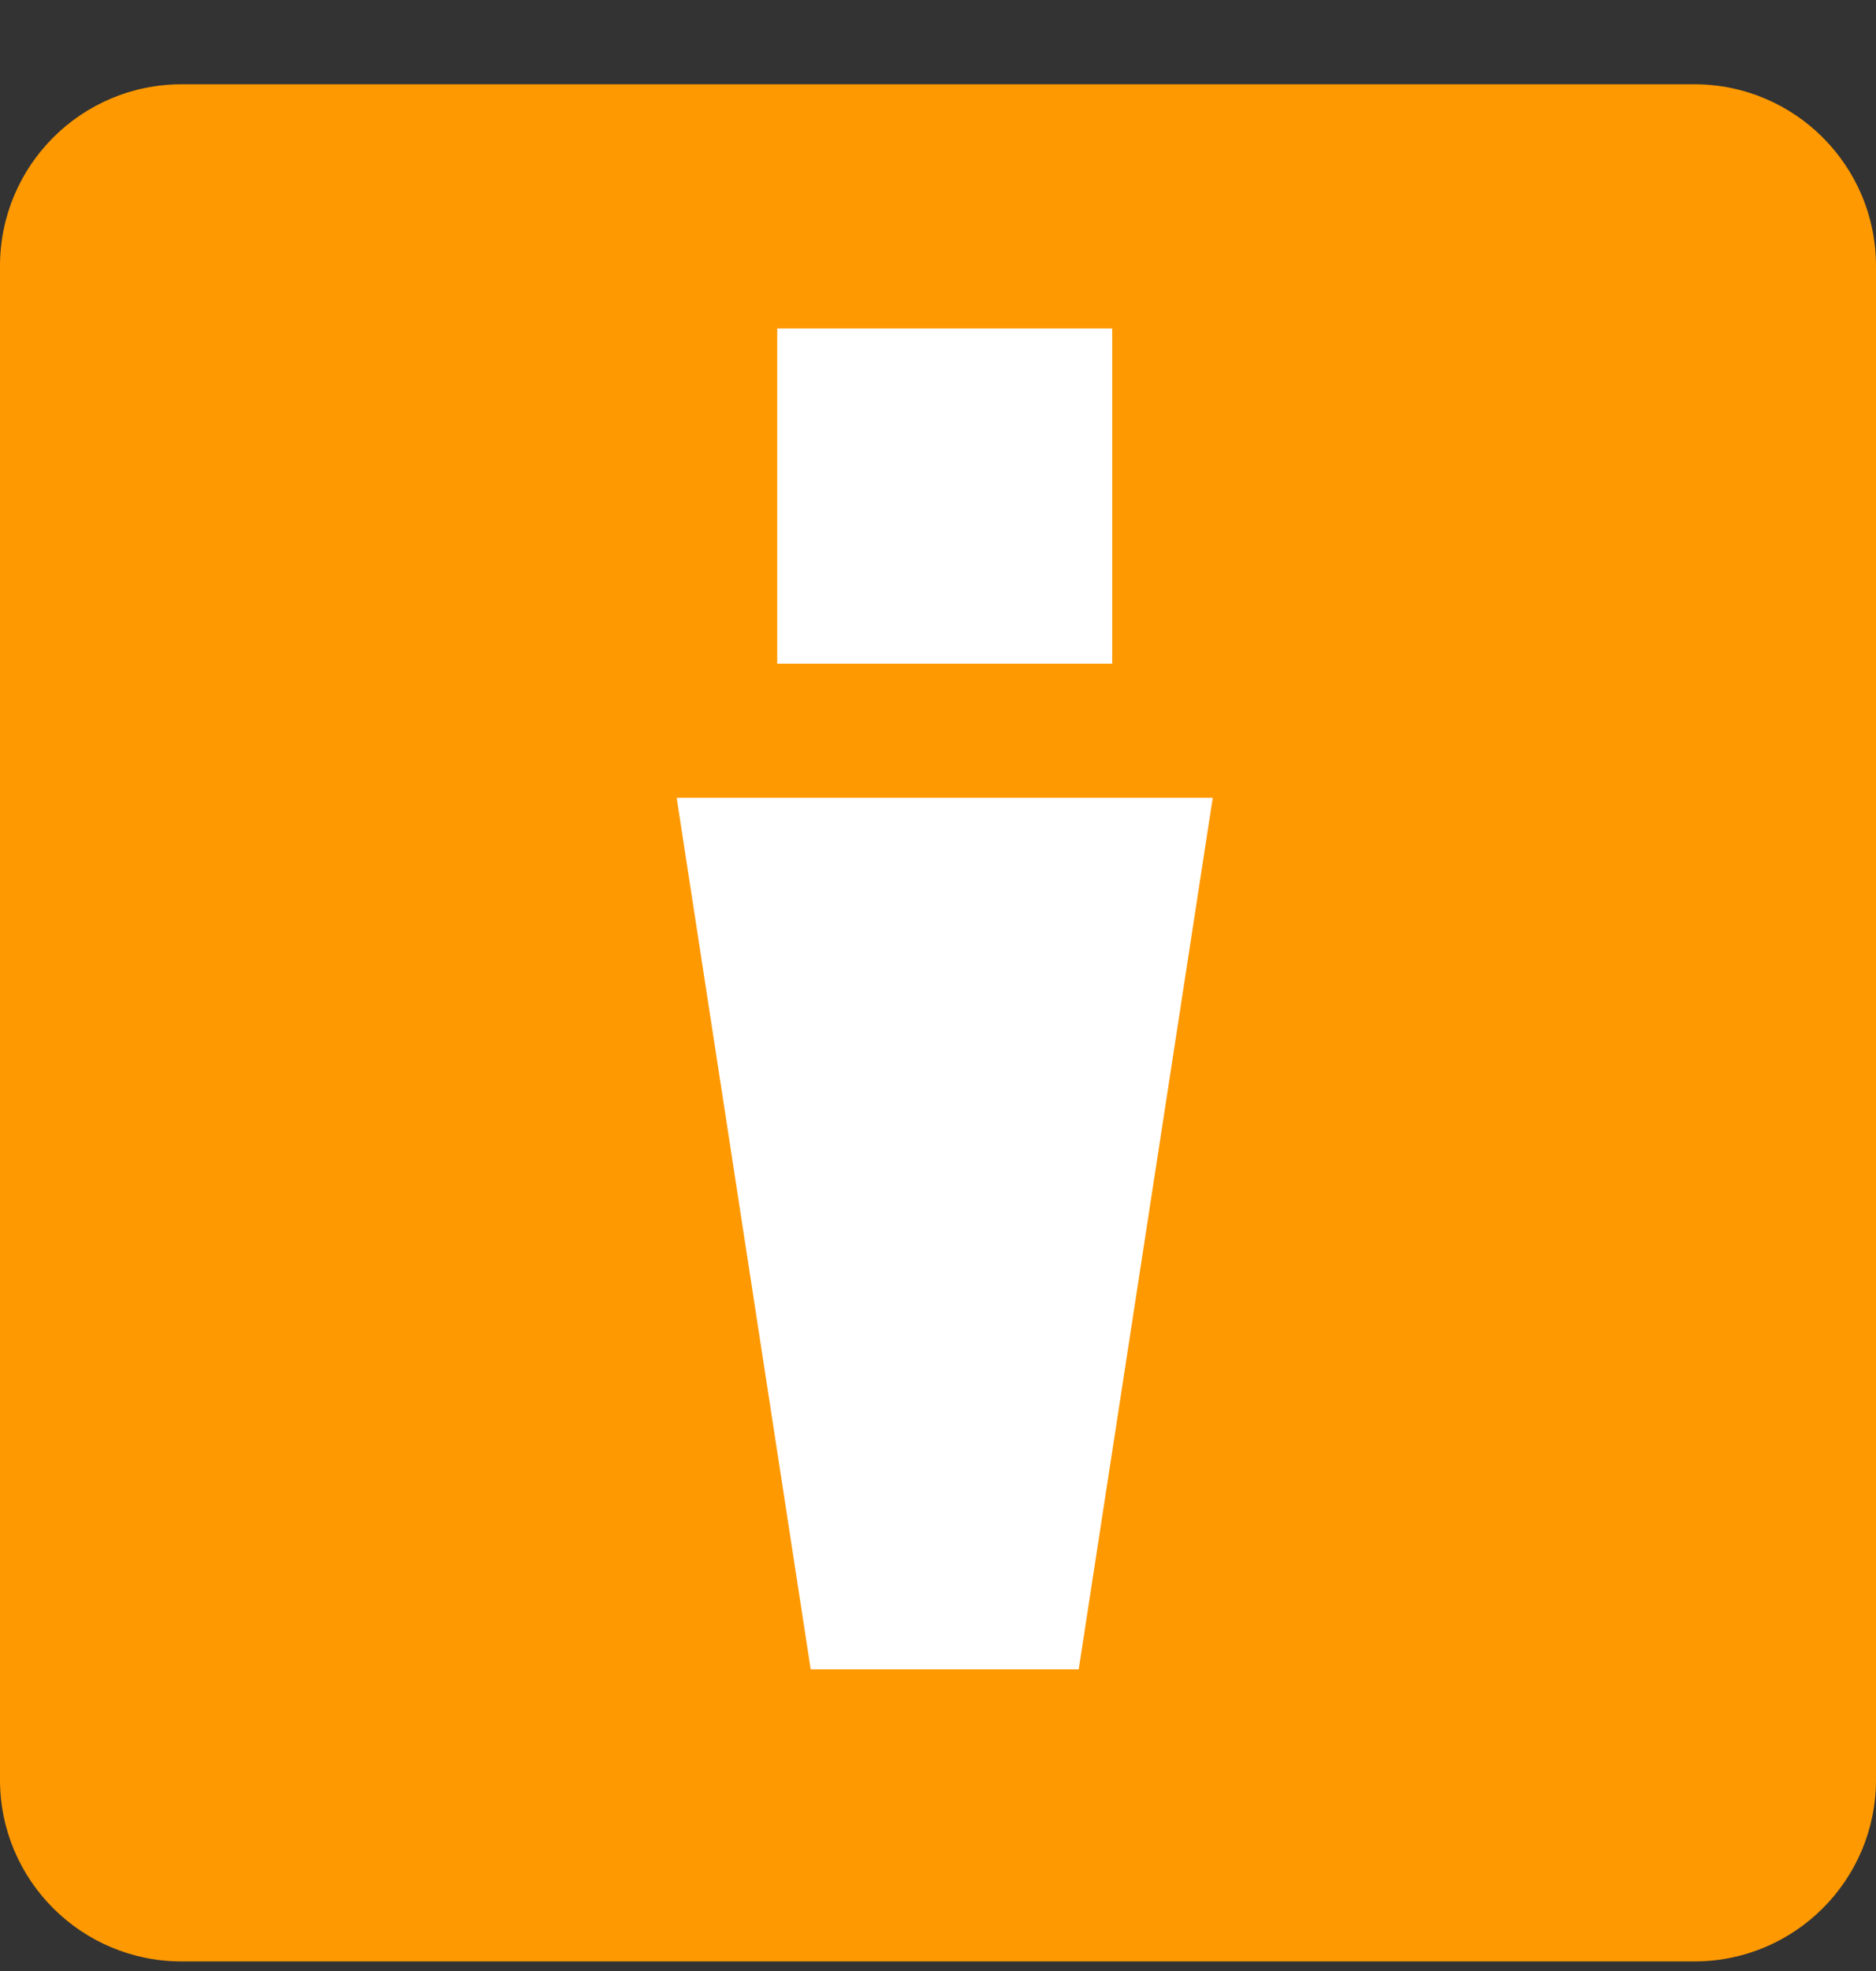 <svg width="20" height="21" viewBox="0 0 20 21" fill="none" xmlns="http://www.w3.org/2000/svg">
<rect x="0" y="0" width="20" height="21" fill="#333333" stroke="none"/>
<path d="M18.064 0.898C19.133 0.898 20 1.765 20 2.834V18.963C20 20.032 19.133 20.898 18.064 20.898H10H1.936C0.867 20.898 0 20.032 0 18.963V2.834C0 1.765 0.867 0.898 1.936 0.898H10H18.064Z" fill="#FF9901"/>
<rect width="3.571" height="3.571" transform="translate(8.286 3.5)" fill="white"/>
<g clip-path="url(#clip0_6026_32260)">
<path d="M7.214 8.5H12.929L11.5 17.786H8.643L7.214 8.5Z" fill="white"/>
</g>
<defs>
<clipPath id="clip0_6026_32260">
<rect width="7.143" height="10" fill="white" transform="translate(6.5 8.5)"/>
</clipPath>
</defs>
</svg>
